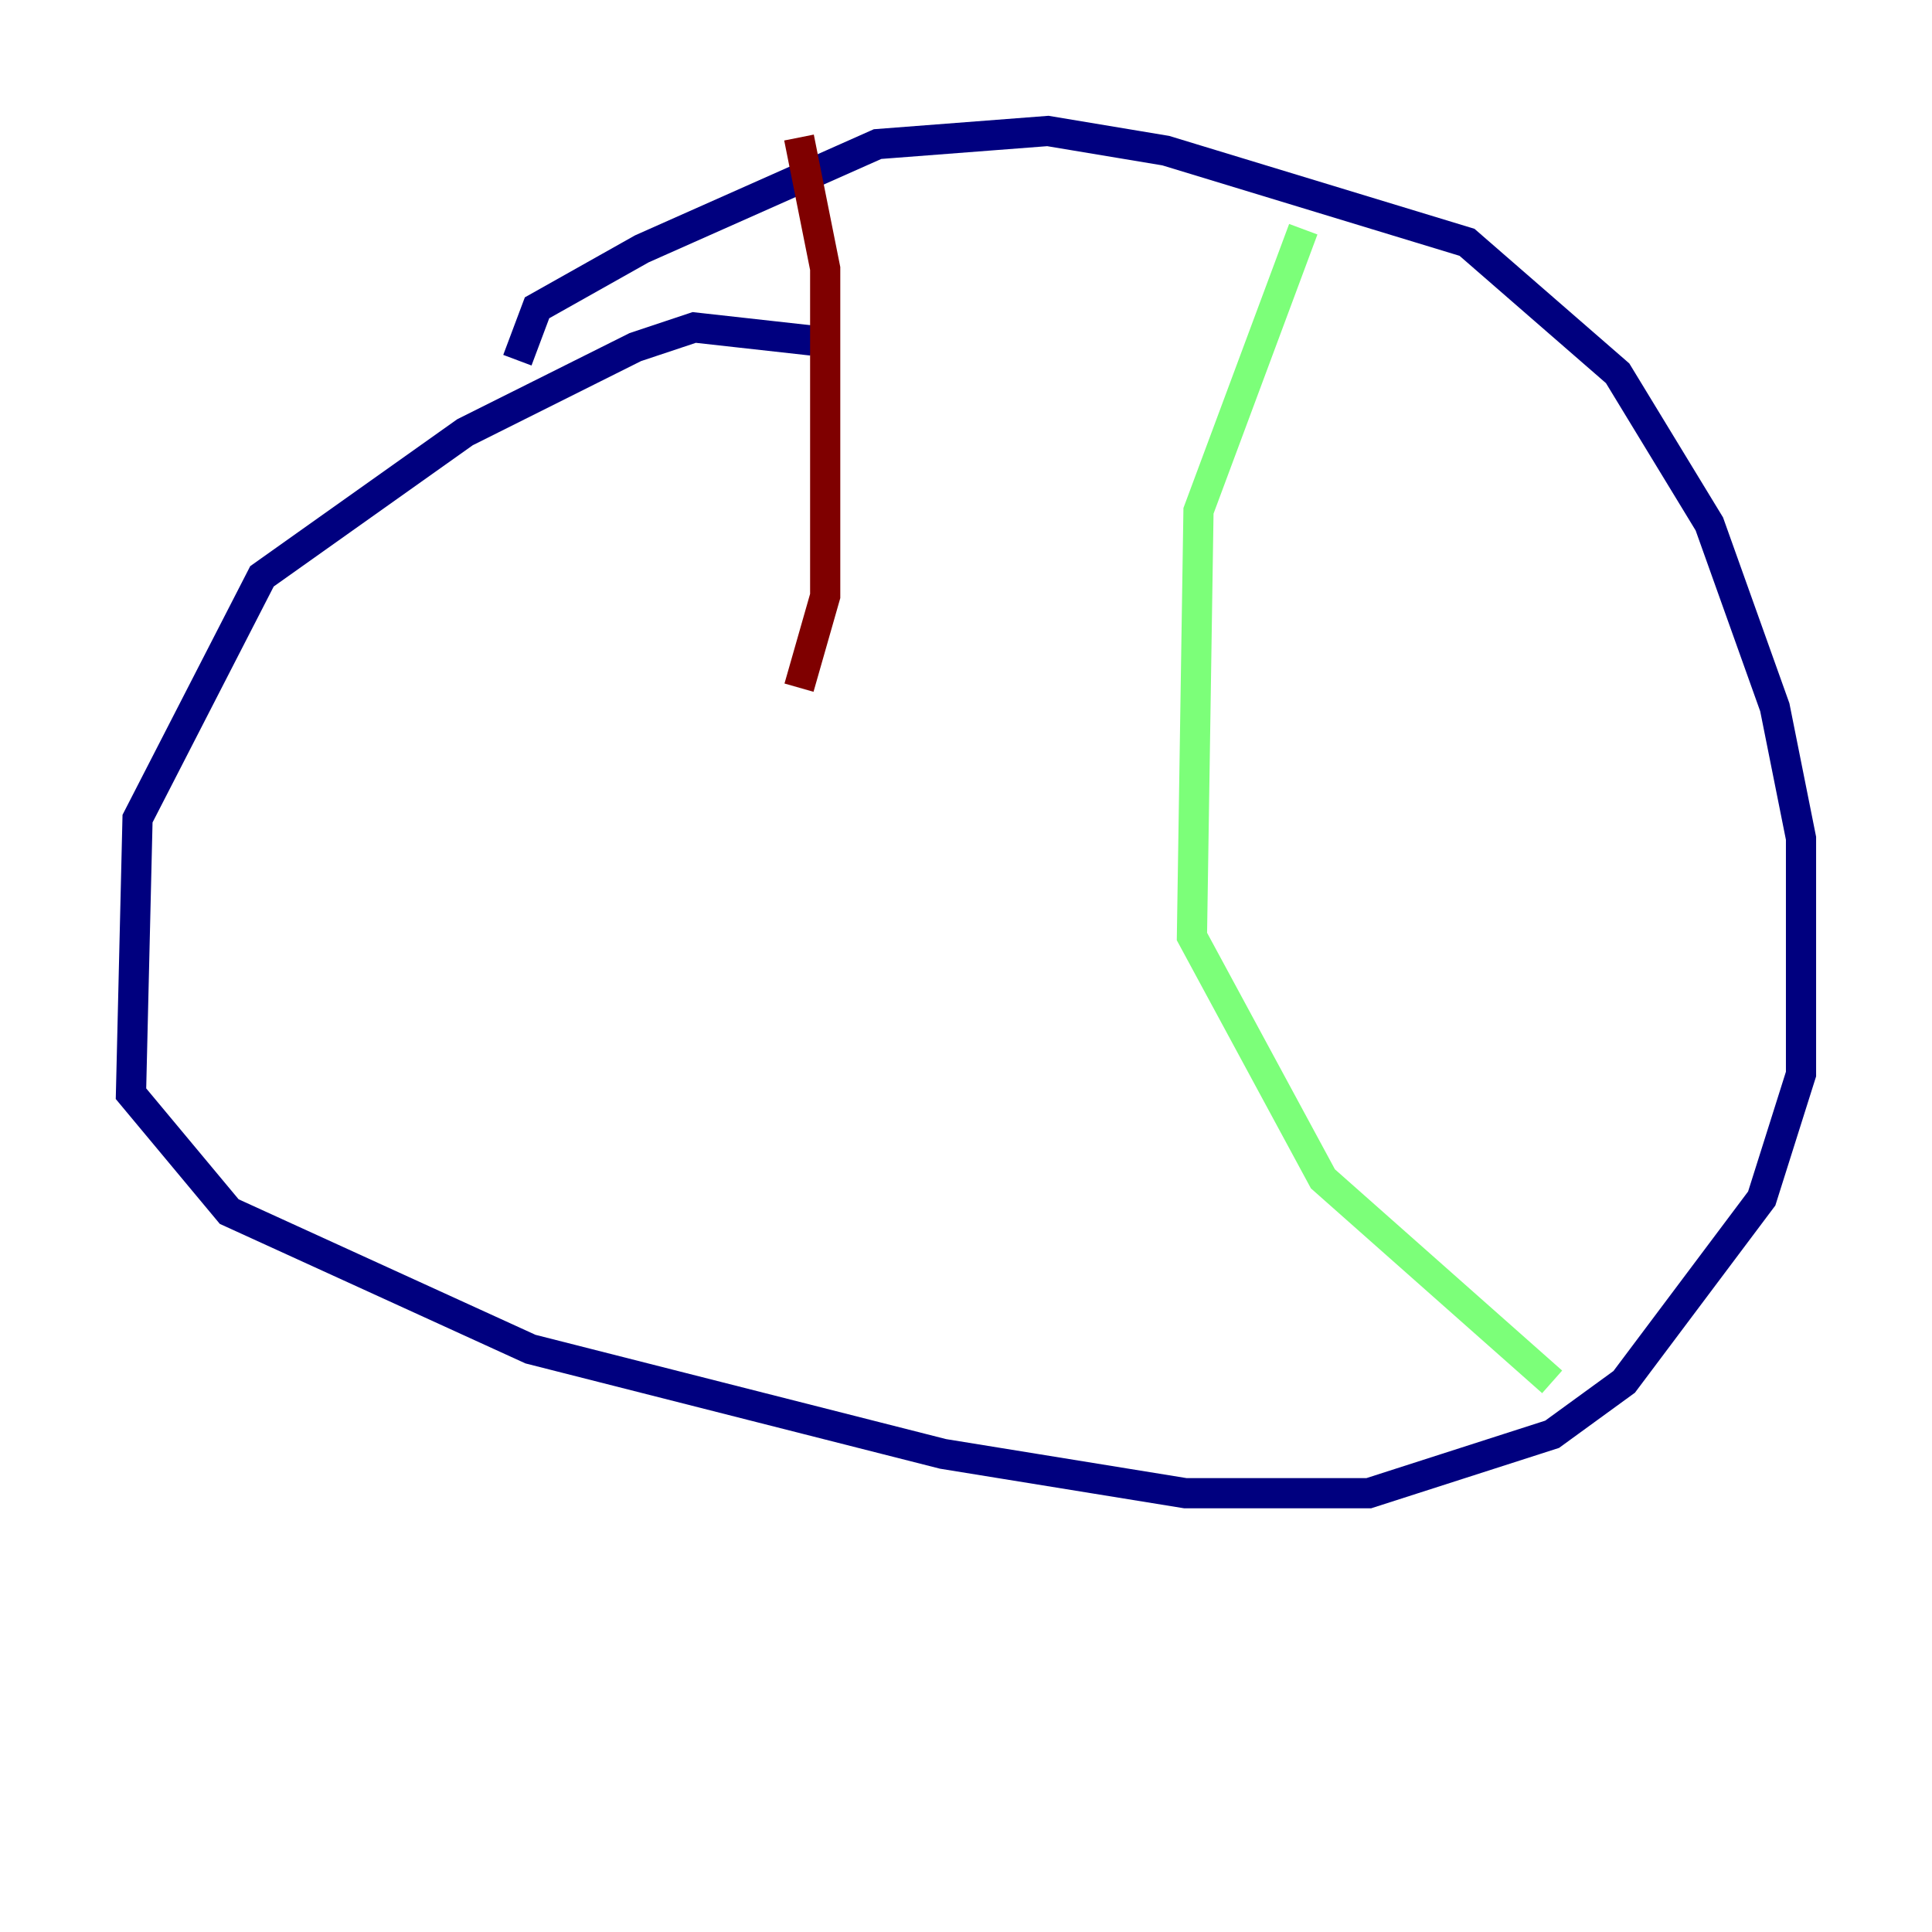 <?xml version="1.0" encoding="utf-8" ?>
<svg baseProfile="tiny" height="128" version="1.2" viewBox="0,0,128,128" width="128" xmlns="http://www.w3.org/2000/svg" xmlns:ev="http://www.w3.org/2001/xml-events" xmlns:xlink="http://www.w3.org/1999/xlink"><defs /><polyline fill="none" points="53.803,22.563 45.993,21.695 42.088,22.997 30.807,28.637 17.356,38.183 9.112,54.237 8.678,72.461 15.186,80.271 35.146,89.383 62.481,96.325 78.536,98.929 90.685,98.929 102.834,95.024 107.607,91.552 116.719,79.403 119.322,71.159 119.322,55.539 117.586,46.861 113.248,34.712 107.173,24.732 97.193,16.054 77.234,9.98 69.424,8.678 58.142,9.546 42.522,16.488 35.58,20.393 34.278,23.864" stroke="#00007f" stroke-width="2" /><polyline fill="none" points="86.346,15.186 79.403,33.844 78.969,62.047 87.647,78.102 102.834,91.552" stroke="#7cff79" stroke-width="2" /><polyline fill="none" points="52.936,9.112 54.671,17.79 54.671,39.485 52.936,45.559" stroke="#7f0000" stroke-width="2" /></svg>